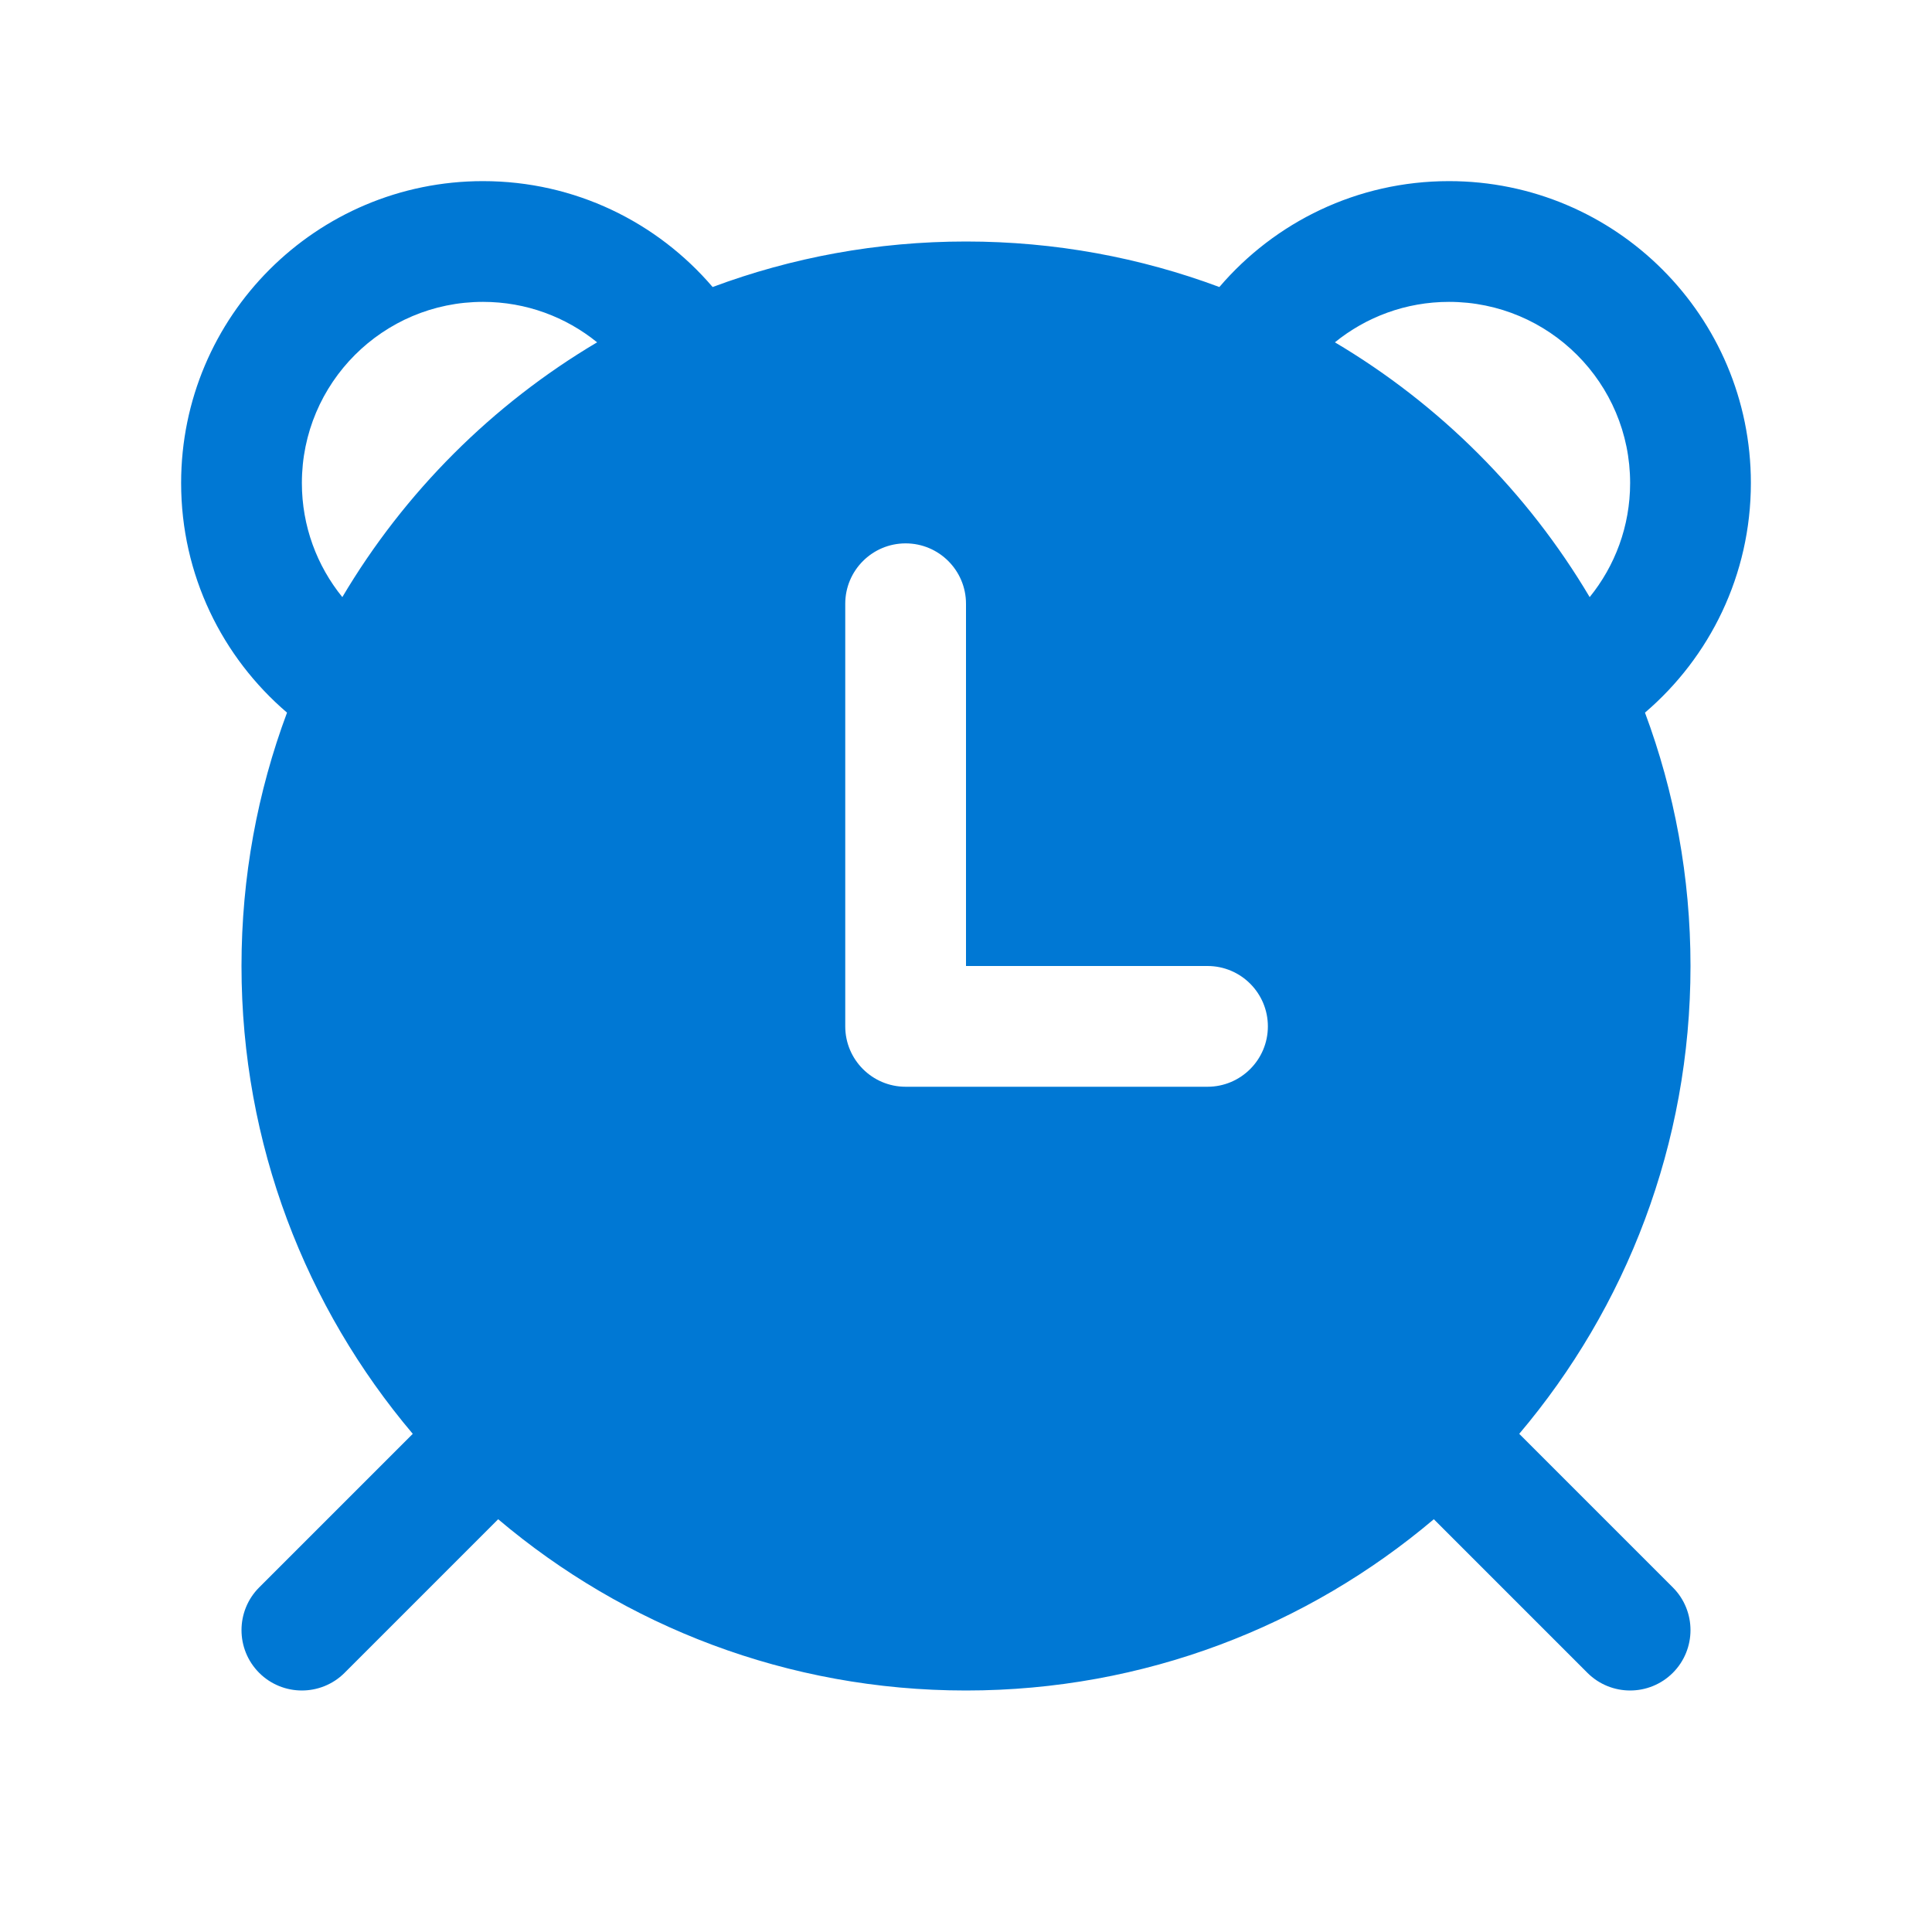 <svg width="48" height="48" viewBox="0 0 48 48" fill="none" xmlns="http://www.w3.org/2000/svg">
<path d="M12 4.5C14.284 4.5 16.329 5.521 17.705 7.131C19.665 6.4 21.786 6 24 6C26.214 6 28.335 6.4 30.295 7.131C31.671 5.521 33.716 4.5 36 4.5C40.142 4.5 43.5 7.858 43.5 12C43.5 14.284 42.479 16.329 40.869 17.705C41.6 19.665 42 21.786 42 24C42 28.431 40.399 32.487 37.745 35.623L41.561 39.439C42.146 40.025 42.146 40.975 41.561 41.561C40.975 42.146 40.025 42.146 39.439 41.561L35.623 37.745C32.487 40.399 28.431 42 24 42C19.569 42 15.513 40.399 12.377 37.745L8.561 41.561C7.975 42.146 7.025 42.146 6.439 41.561C5.854 40.975 5.854 40.025 6.439 39.439L10.255 35.623C7.601 32.487 6 28.431 6 24C6 21.786 6.4 19.665 7.131 17.705C5.521 16.329 4.5 14.284 4.5 12C4.5 7.858 7.858 4.5 12 4.5ZM8.505 14.835C10.049 12.23 12.23 10.049 14.835 8.505C14.061 7.877 13.074 7.5 12 7.5C9.515 7.5 7.5 9.515 7.5 12C7.5 13.074 7.877 14.061 8.505 14.835ZM33.165 8.505C35.77 10.049 37.951 12.23 39.495 14.835C40.123 14.061 40.5 13.074 40.5 12C40.5 9.515 38.485 7.5 36 7.5C34.926 7.5 33.939 7.877 33.165 8.505ZM24 15C24 14.172 23.328 13.5 22.5 13.5C21.672 13.5 21 14.172 21 15V25.5C21 26.328 21.672 27 22.5 27H30C30.828 27 31.5 26.328 31.5 25.5C31.5 24.672 30.828 24 30 24H24V15Z" fill="#0078D4"/>
</svg>
